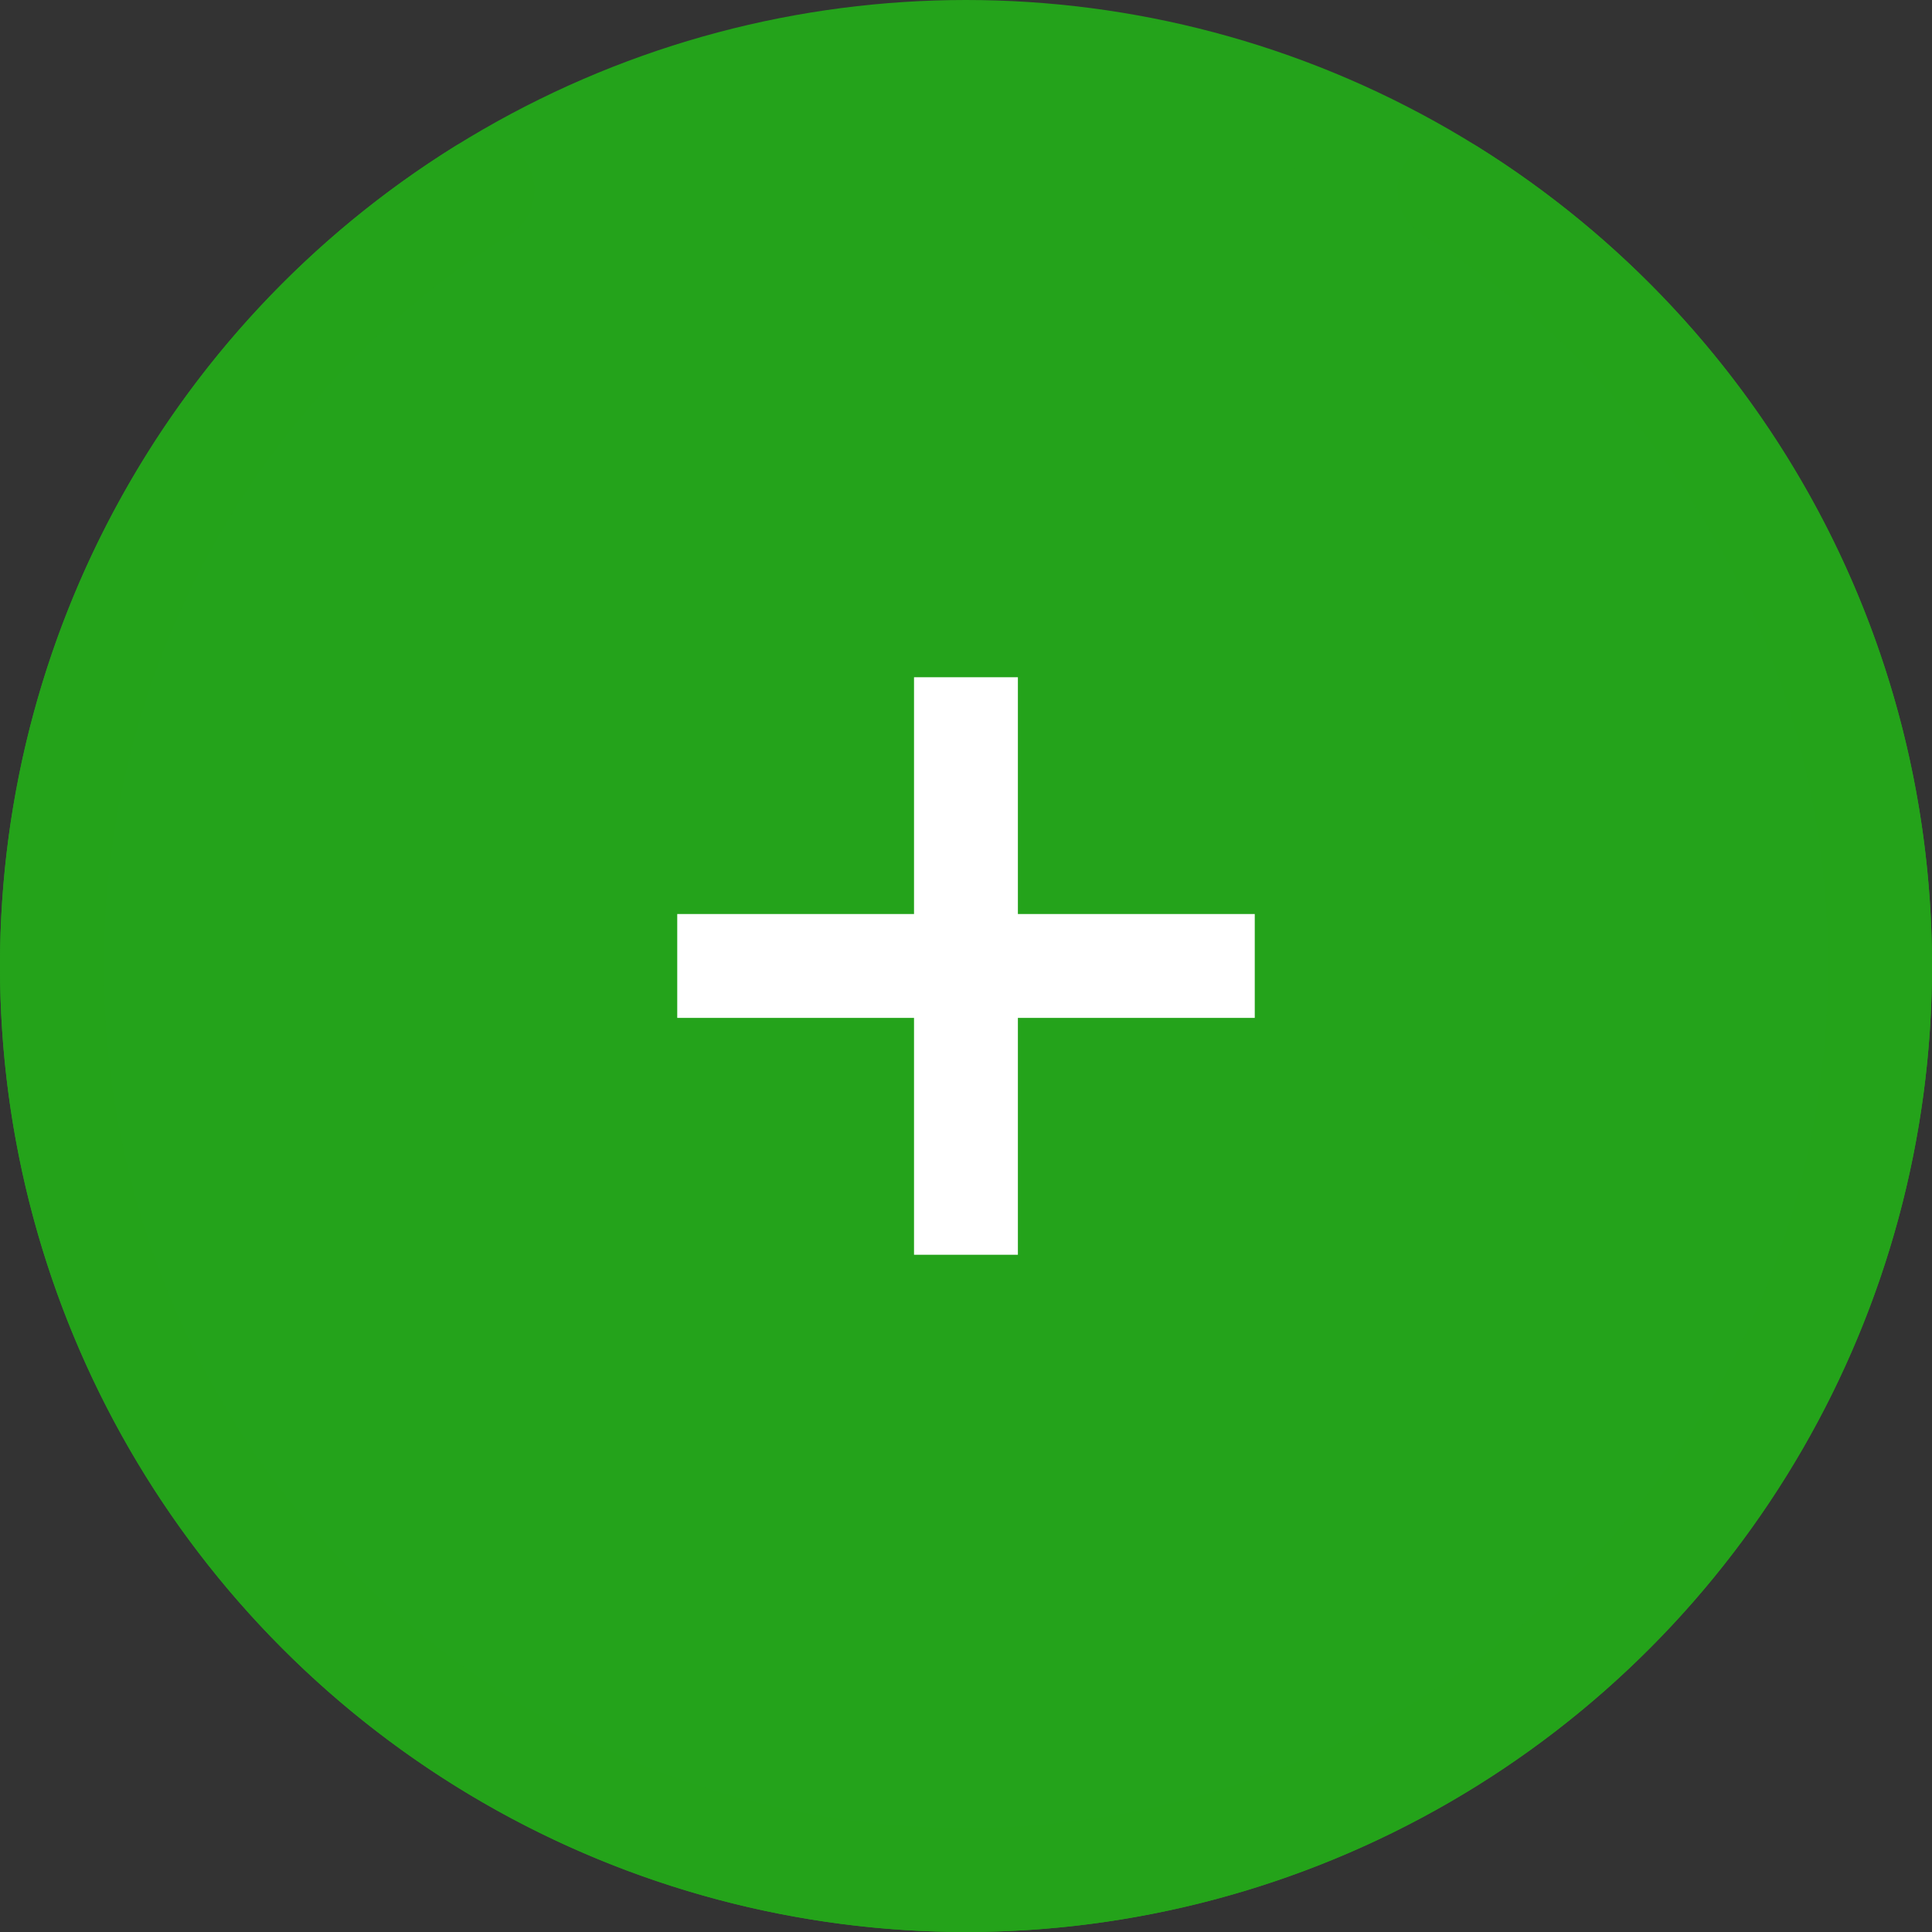 <svg xmlns="http://www.w3.org/2000/svg" width="46.5" height="46.5"><rect width="100%" height="100%" fill="#333333" stroke="none"/><g data-name="Componente 8 – 2" transform="translate(1.25 1.25)" stroke-width="2.5"><circle data-name="Elipse 84" cx="22" cy="22" r="22" fill="#24a31b" stroke="#24a31b"/><path data-name="Trazado 1622" d="M10.364 3.332A21.98 21.98 0 000 22a22 22 0 0022 22 22 22 0 0022-22A21.98 21.98 0 0033.636 3.332" fill="none" stroke="#24a31a" stroke-linecap="round" stroke-linejoin="round"/><g data-name="Group 603" fill="none" stroke="#fff"><path data-name="Path 5253-2" d="M15.05 21.999h13.9"/><path data-name="Path 5405" d="M21.999 15.05v13.9"/></g></g></svg>